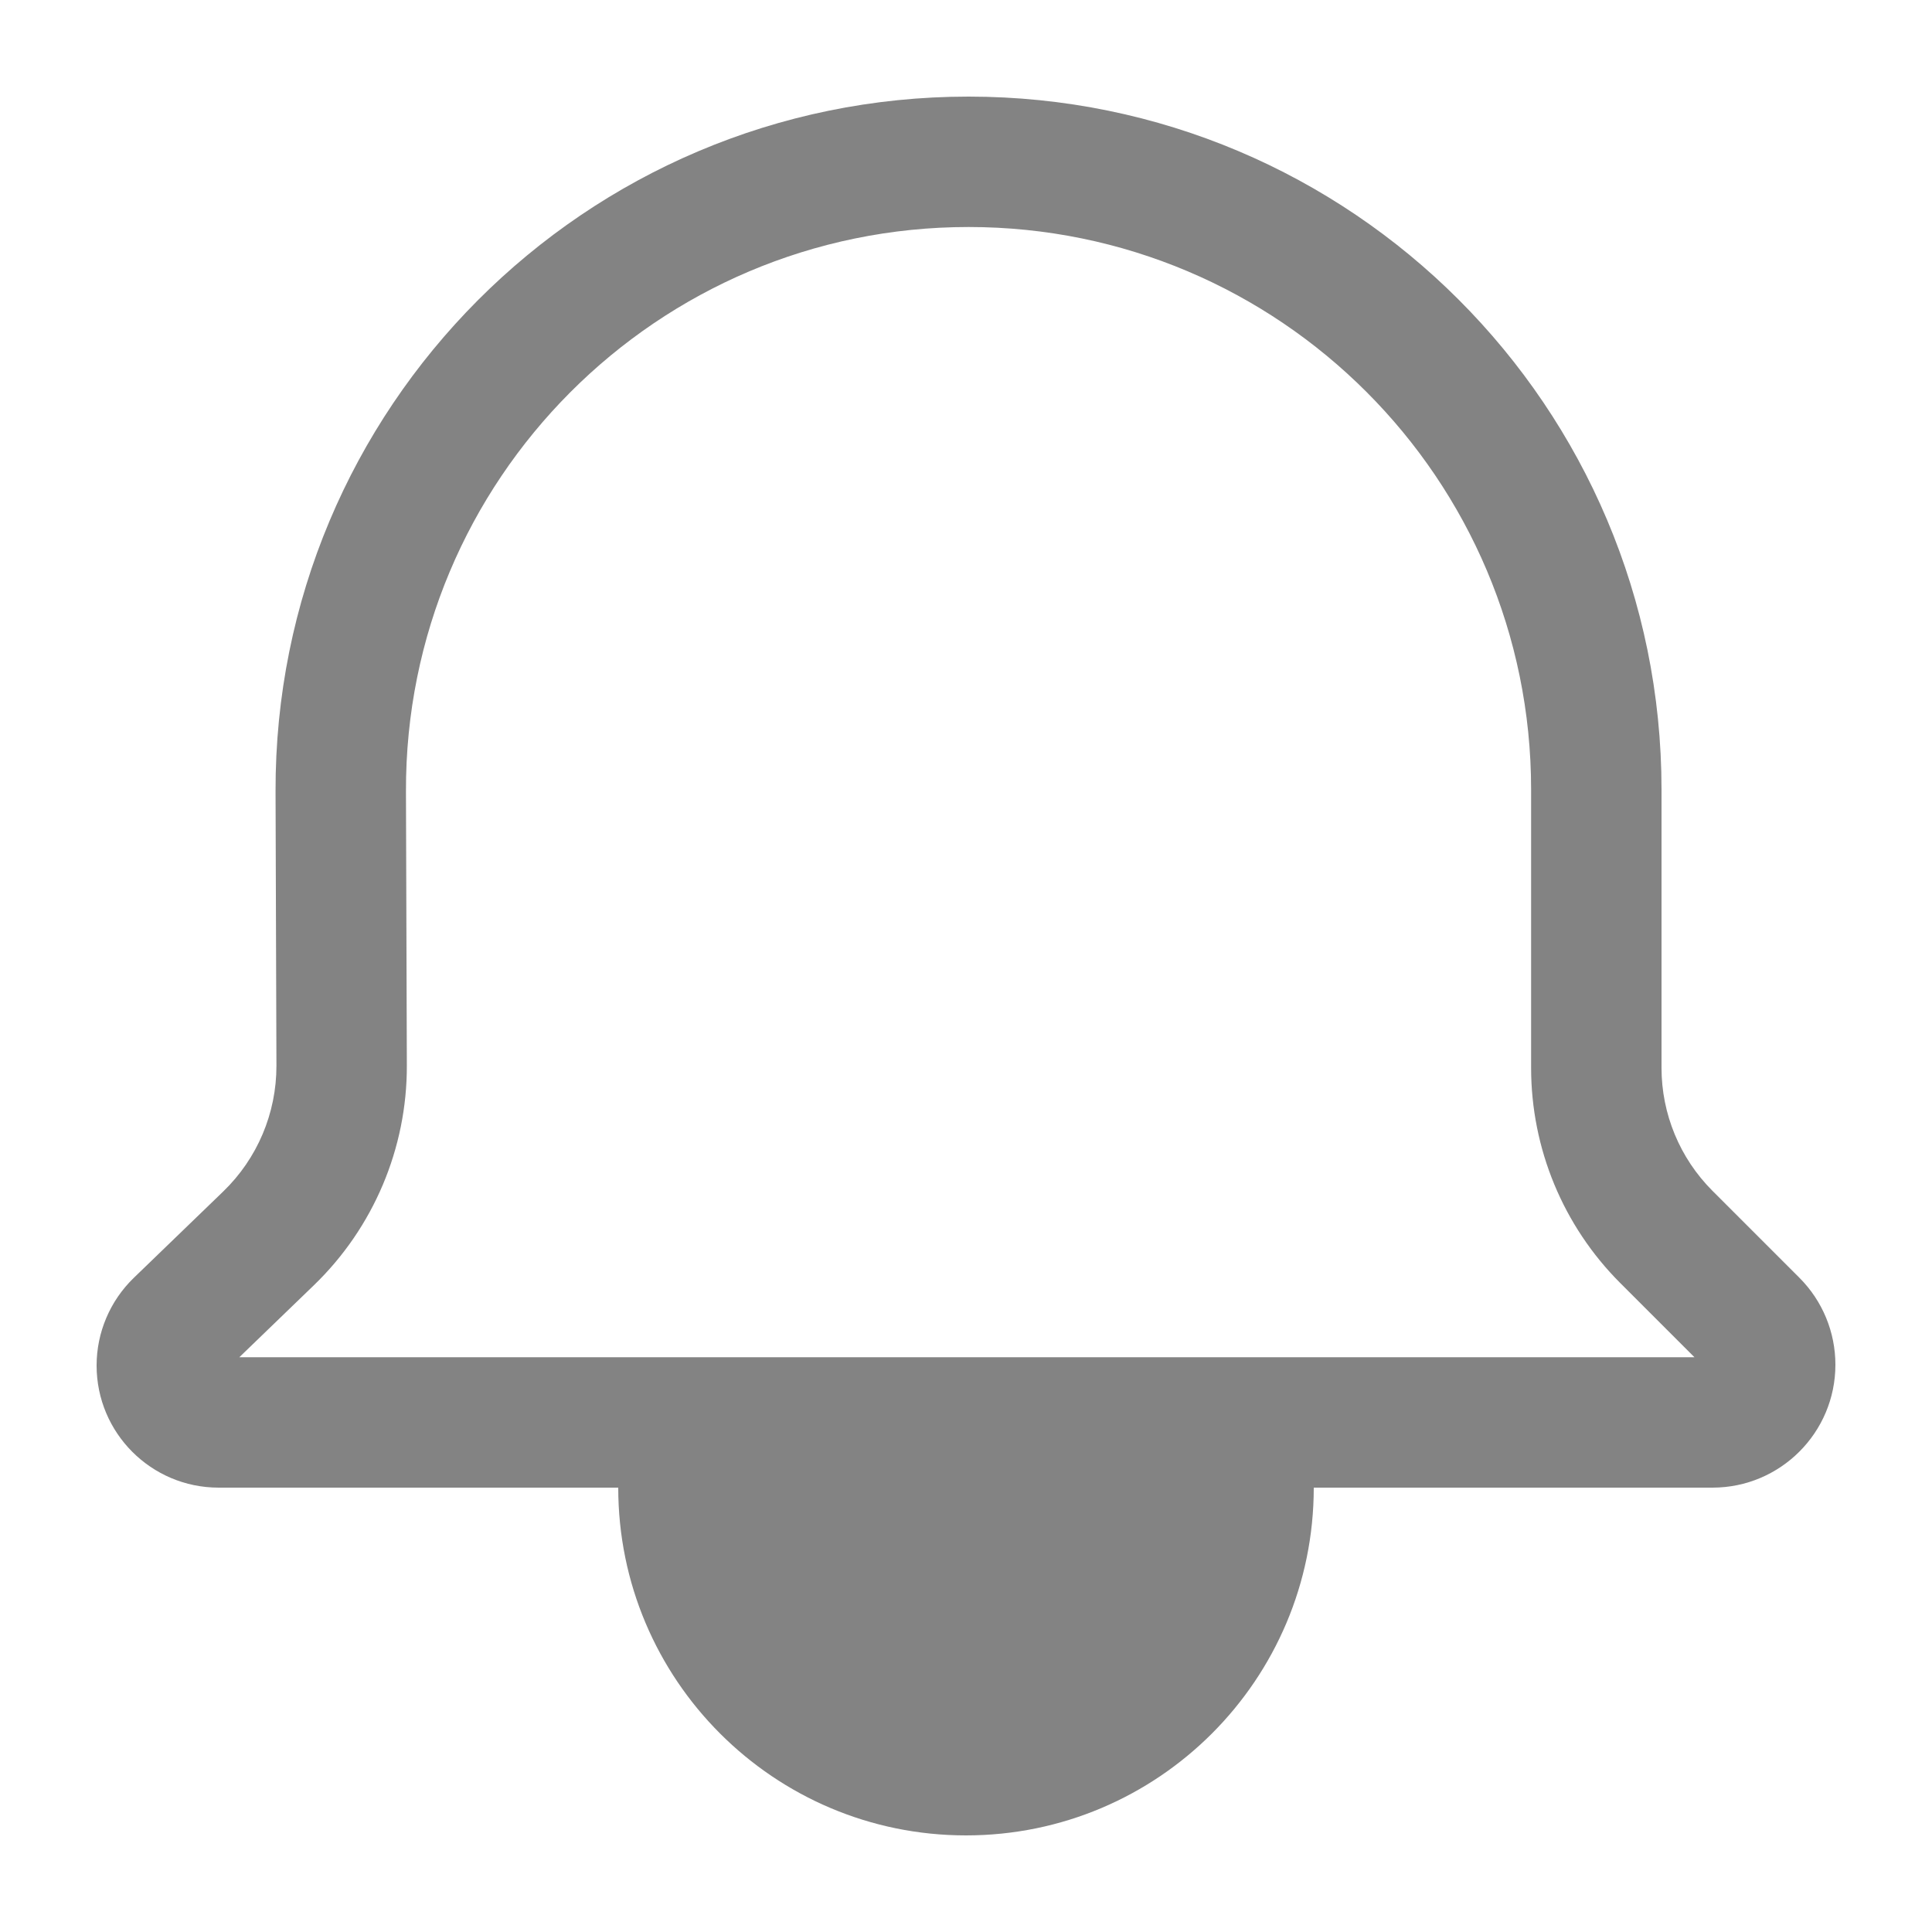 <svg width="24" height="24" viewBox="0 0 24 24" fill="none" xmlns="http://www.w3.org/2000/svg">
<path fillRule="evenodd" clip-rule="evenodd" d="M16.32 18.48H21.273C22.116 18.48 22.8 17.796 22.8 16.953C22.8 16.547 22.639 16.159 22.353 15.873L21.273 14.793C20.867 14.387 20.64 13.838 20.64 13.265L20.64 9.808C20.64 5.054 16.786 1.2 12.032 1.2C7.267 1.2 3.409 5.07 3.423 9.834L3.434 13.239C3.435 13.828 3.197 14.391 2.774 14.8L1.663 15.873C1.367 16.159 1.2 16.552 1.2 16.963C1.2 17.801 1.879 18.48 2.716 18.48H7.68C7.68 20.866 9.614 22.8 12 22.8C14.386 22.8 16.32 20.866 16.32 18.48ZM20.127 15.938L21.049 16.86H2.973L3.9 15.965C4.64 15.25 5.057 14.264 5.054 13.235L5.043 9.829C5.032 5.962 8.164 2.82 12.032 2.82C15.891 2.82 19.02 5.949 19.02 9.808L19.02 13.265C19.02 14.268 19.418 15.229 20.127 15.938ZM14.7 18.48H9.3C9.3 19.971 10.509 21.18 12 21.18C13.491 21.18 14.7 19.971 14.7 18.48Z" fill="#838383"/>
</svg>
